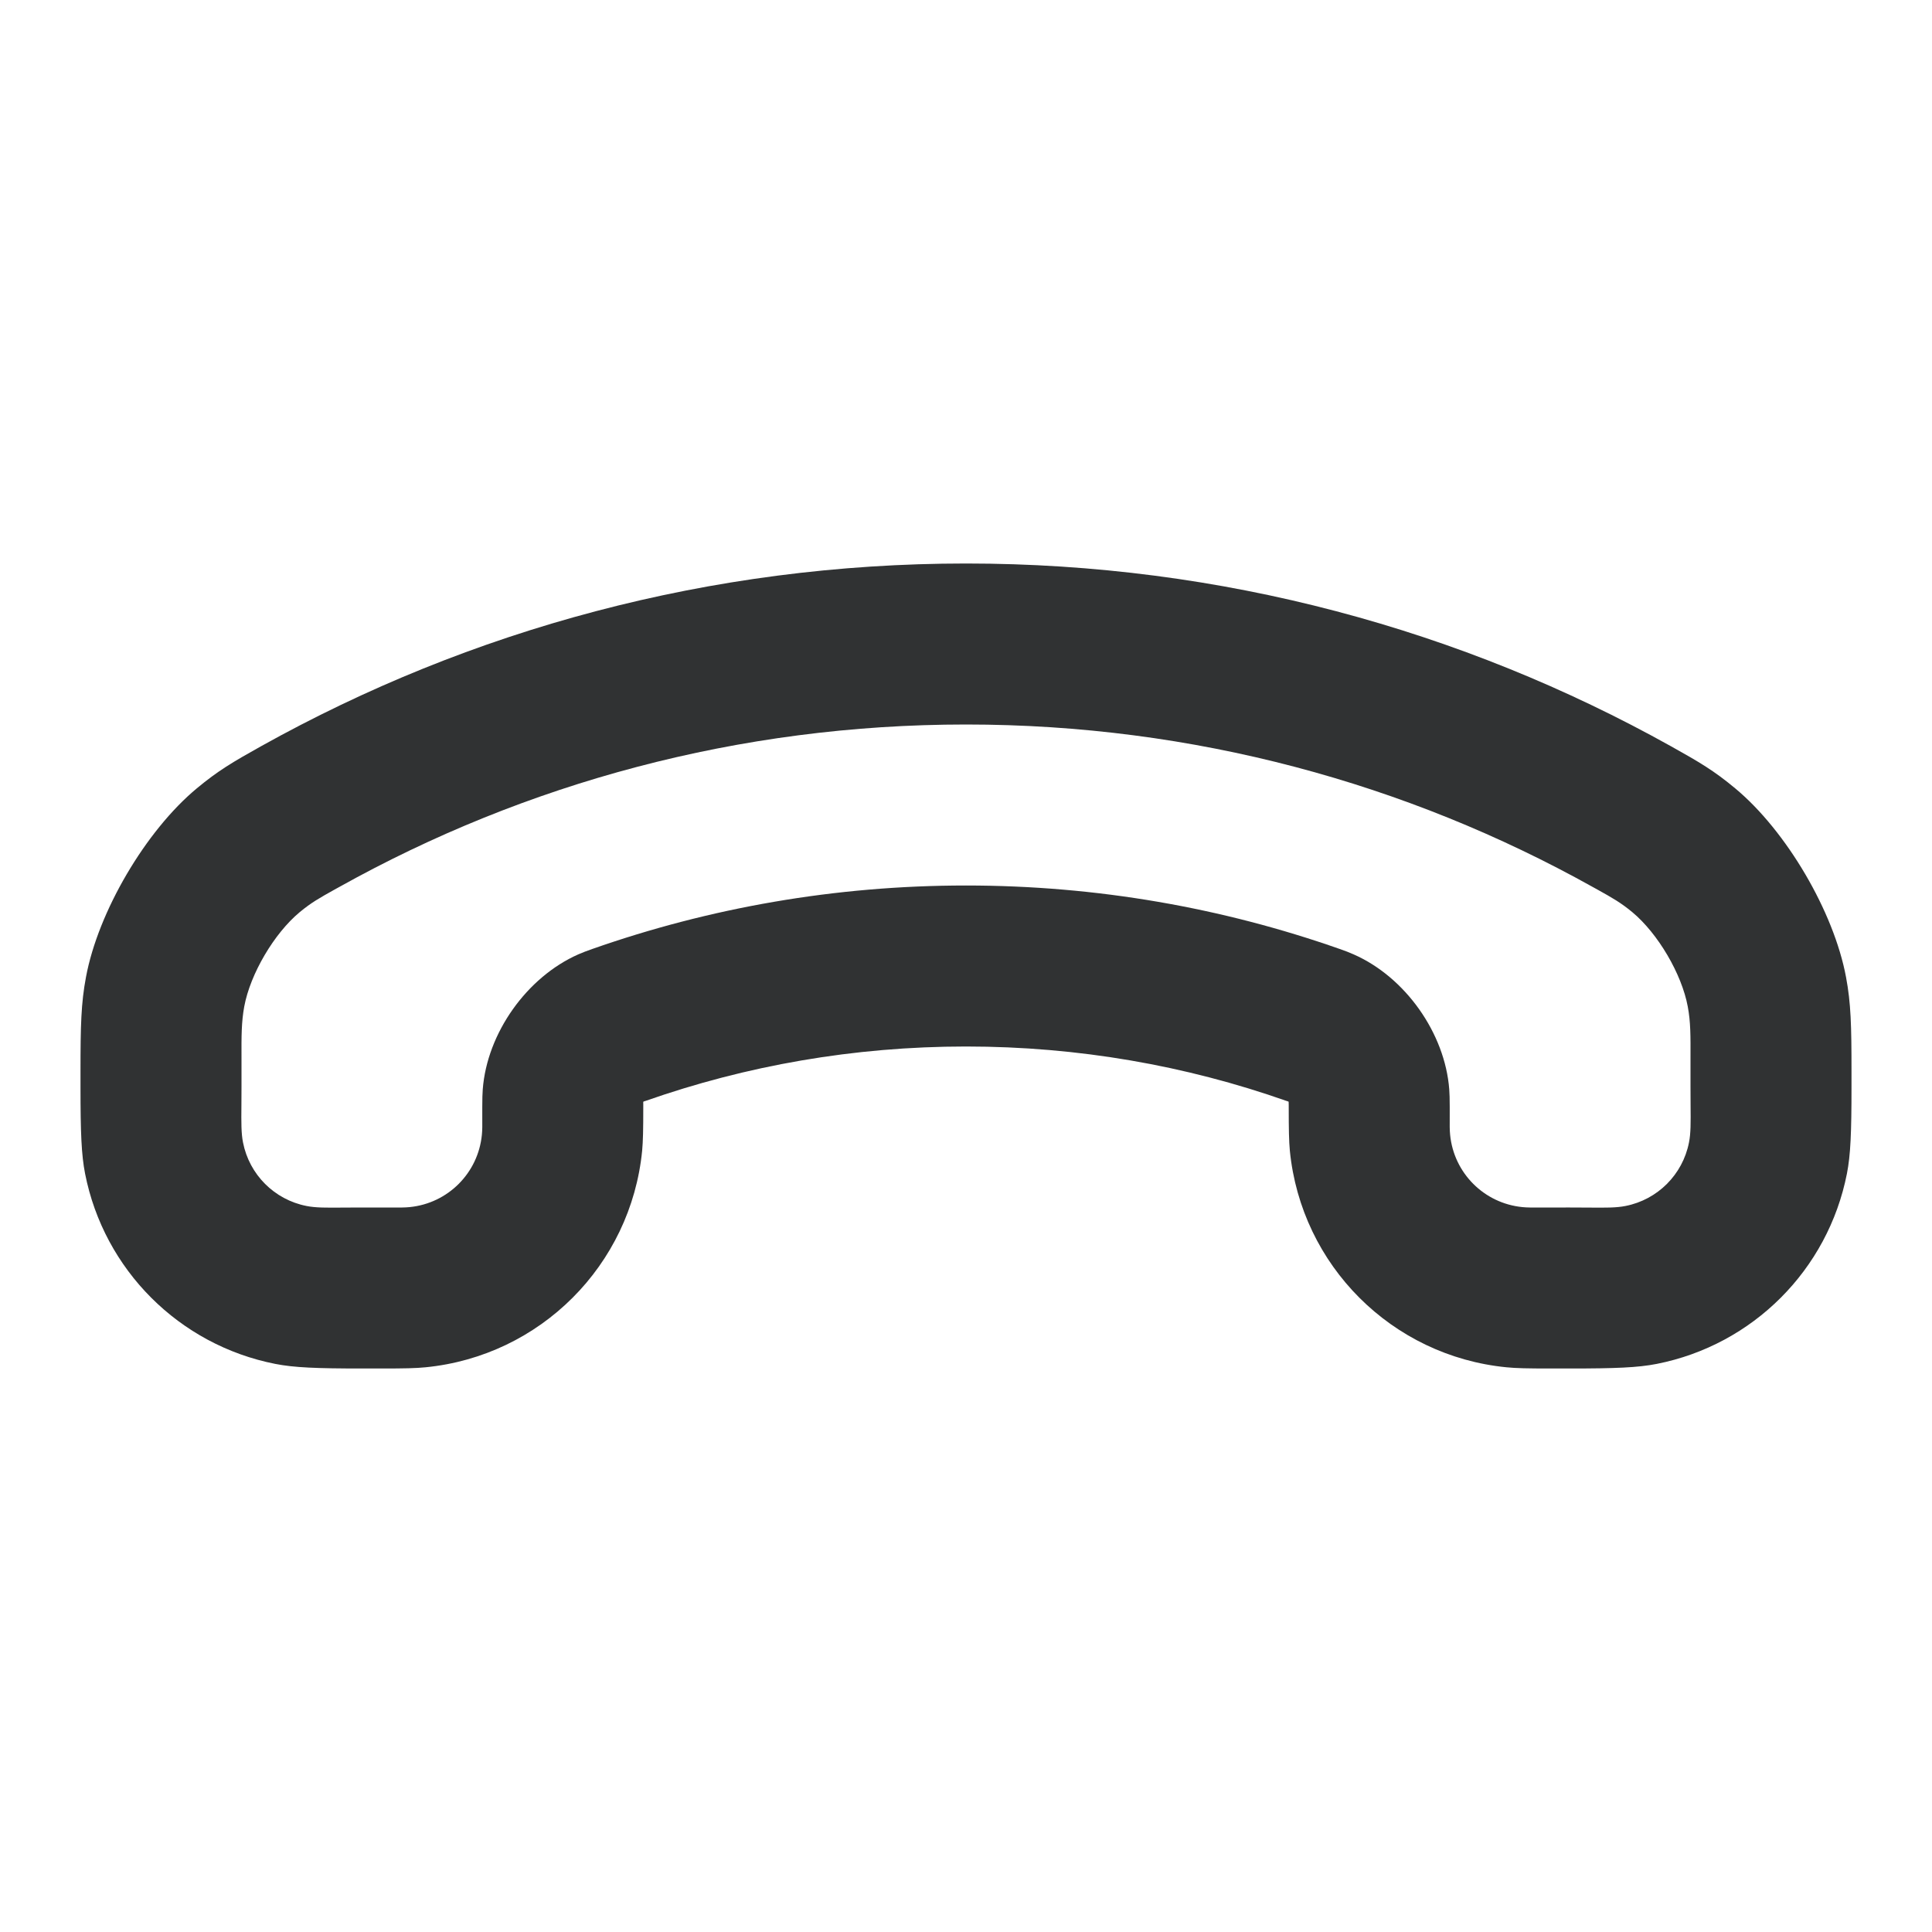 <svg width="24" height="24" viewBox="0 0 24 24" fill="none" xmlns="http://www.w3.org/2000/svg">
    <path fill-rule="evenodd" clip-rule="evenodd"
        d="M23 13.504V13.306C23 12.742 22.993 12.461 22.932 12.138C22.781 11.326 22.191 10.321 21.555 9.793C21.292 9.574 21.115 9.47 20.757 9.27C18.165 7.824 15.179 7 12 7C8.821 7 5.835 7.824 3.243 9.27C2.885 9.47 2.709 9.574 2.445 9.793C1.809 10.321 1.219 11.326 1.068 12.138C1.007 12.461 1 12.742 1 13.306V13.504C1 14.066 1.011 14.347 1.057 14.58C1.292 15.774 2.226 16.708 3.42 16.943C3.653 16.989 3.934 17 4.496 17H4.741C5.024 17 5.166 16.997 5.286 16.985C6.71 16.845 7.836 15.719 7.977 14.295C7.988 14.175 7.991 14.033 7.991 13.749C7.991 13.737 7.991 13.728 7.991 13.72C7.991 13.706 7.99 13.697 7.991 13.686C8.001 13.681 8.008 13.679 8.019 13.676L8.022 13.675C9.267 13.238 10.606 13 12 13C13.394 13 14.733 13.237 15.978 13.675L15.981 13.676C15.992 13.679 15.999 13.681 16.008 13.686C16.009 13.698 16.009 13.71 16.009 13.727C16.009 13.733 16.009 13.741 16.009 13.749C16.009 14.033 16.012 14.175 16.023 14.295C16.164 15.719 17.29 16.845 18.714 16.985C18.834 16.997 18.976 17 19.259 17H19.504C20.066 17 20.346 16.989 20.58 16.943C21.774 16.708 22.708 15.774 22.943 14.58C22.989 14.347 23 14.066 23 13.504ZM3 13.504V13.306C3 13.254 3 13.205 3 13.159C2.999 12.866 2.999 12.696 3.034 12.504C3.109 12.098 3.405 11.596 3.722 11.332C3.868 11.211 3.973 11.153 4.15 11.054C4.171 11.043 4.194 11.03 4.217 11.017C6.521 9.732 9.175 9 12 9C14.825 9 17.479 9.732 19.783 11.017C19.806 11.03 19.829 11.043 19.85 11.054C20.027 11.153 20.132 11.211 20.278 11.332C20.595 11.596 20.891 12.098 20.966 12.504C21.002 12.696 21.001 12.866 21 13.159C21 13.205 21 13.254 21 13.306V13.504C21 13.588 21.001 13.663 21.001 13.729C21.003 13.947 21.004 14.079 20.981 14.193C20.903 14.591 20.591 14.903 20.193 14.981C20.079 15.004 19.947 15.003 19.729 15.001C19.663 15.001 19.588 15 19.504 15C19.487 14.999 19.47 15 19.451 15H19.259C19.216 15 19.178 15 19.144 15C19.036 15.001 18.969 15.001 18.911 14.995C18.436 14.948 18.061 14.573 18.014 14.098C18.008 14.04 18.008 13.973 18.009 13.864C18.009 13.83 18.009 13.792 18.009 13.749C18.009 13.644 18.007 13.591 18.003 13.531C17.949 12.833 17.457 12.138 16.816 11.856C16.756 11.829 16.717 11.815 16.641 11.788C15.189 11.278 13.627 11 12 11C10.373 11 8.812 11.278 7.359 11.788C7.283 11.815 7.245 11.829 7.185 11.855C6.544 12.138 6.051 12.833 5.997 13.531C5.993 13.591 5.991 13.644 5.991 13.749C5.991 13.792 5.991 13.83 5.991 13.864C5.992 13.973 5.992 14.04 5.986 14.098C5.939 14.573 5.564 14.948 5.089 14.995C5.031 15.001 4.964 15.001 4.856 15C4.822 15 4.784 15 4.741 15H4.496C4.412 15 4.337 15.001 4.271 15.001C4.053 15.003 3.921 15.004 3.807 14.981C3.409 14.903 3.097 14.591 3.019 14.193C2.996 14.079 2.997 13.947 2.999 13.729C2.999 13.663 3 13.588 3 13.504Z"
        fill="#303233" />
</svg>
